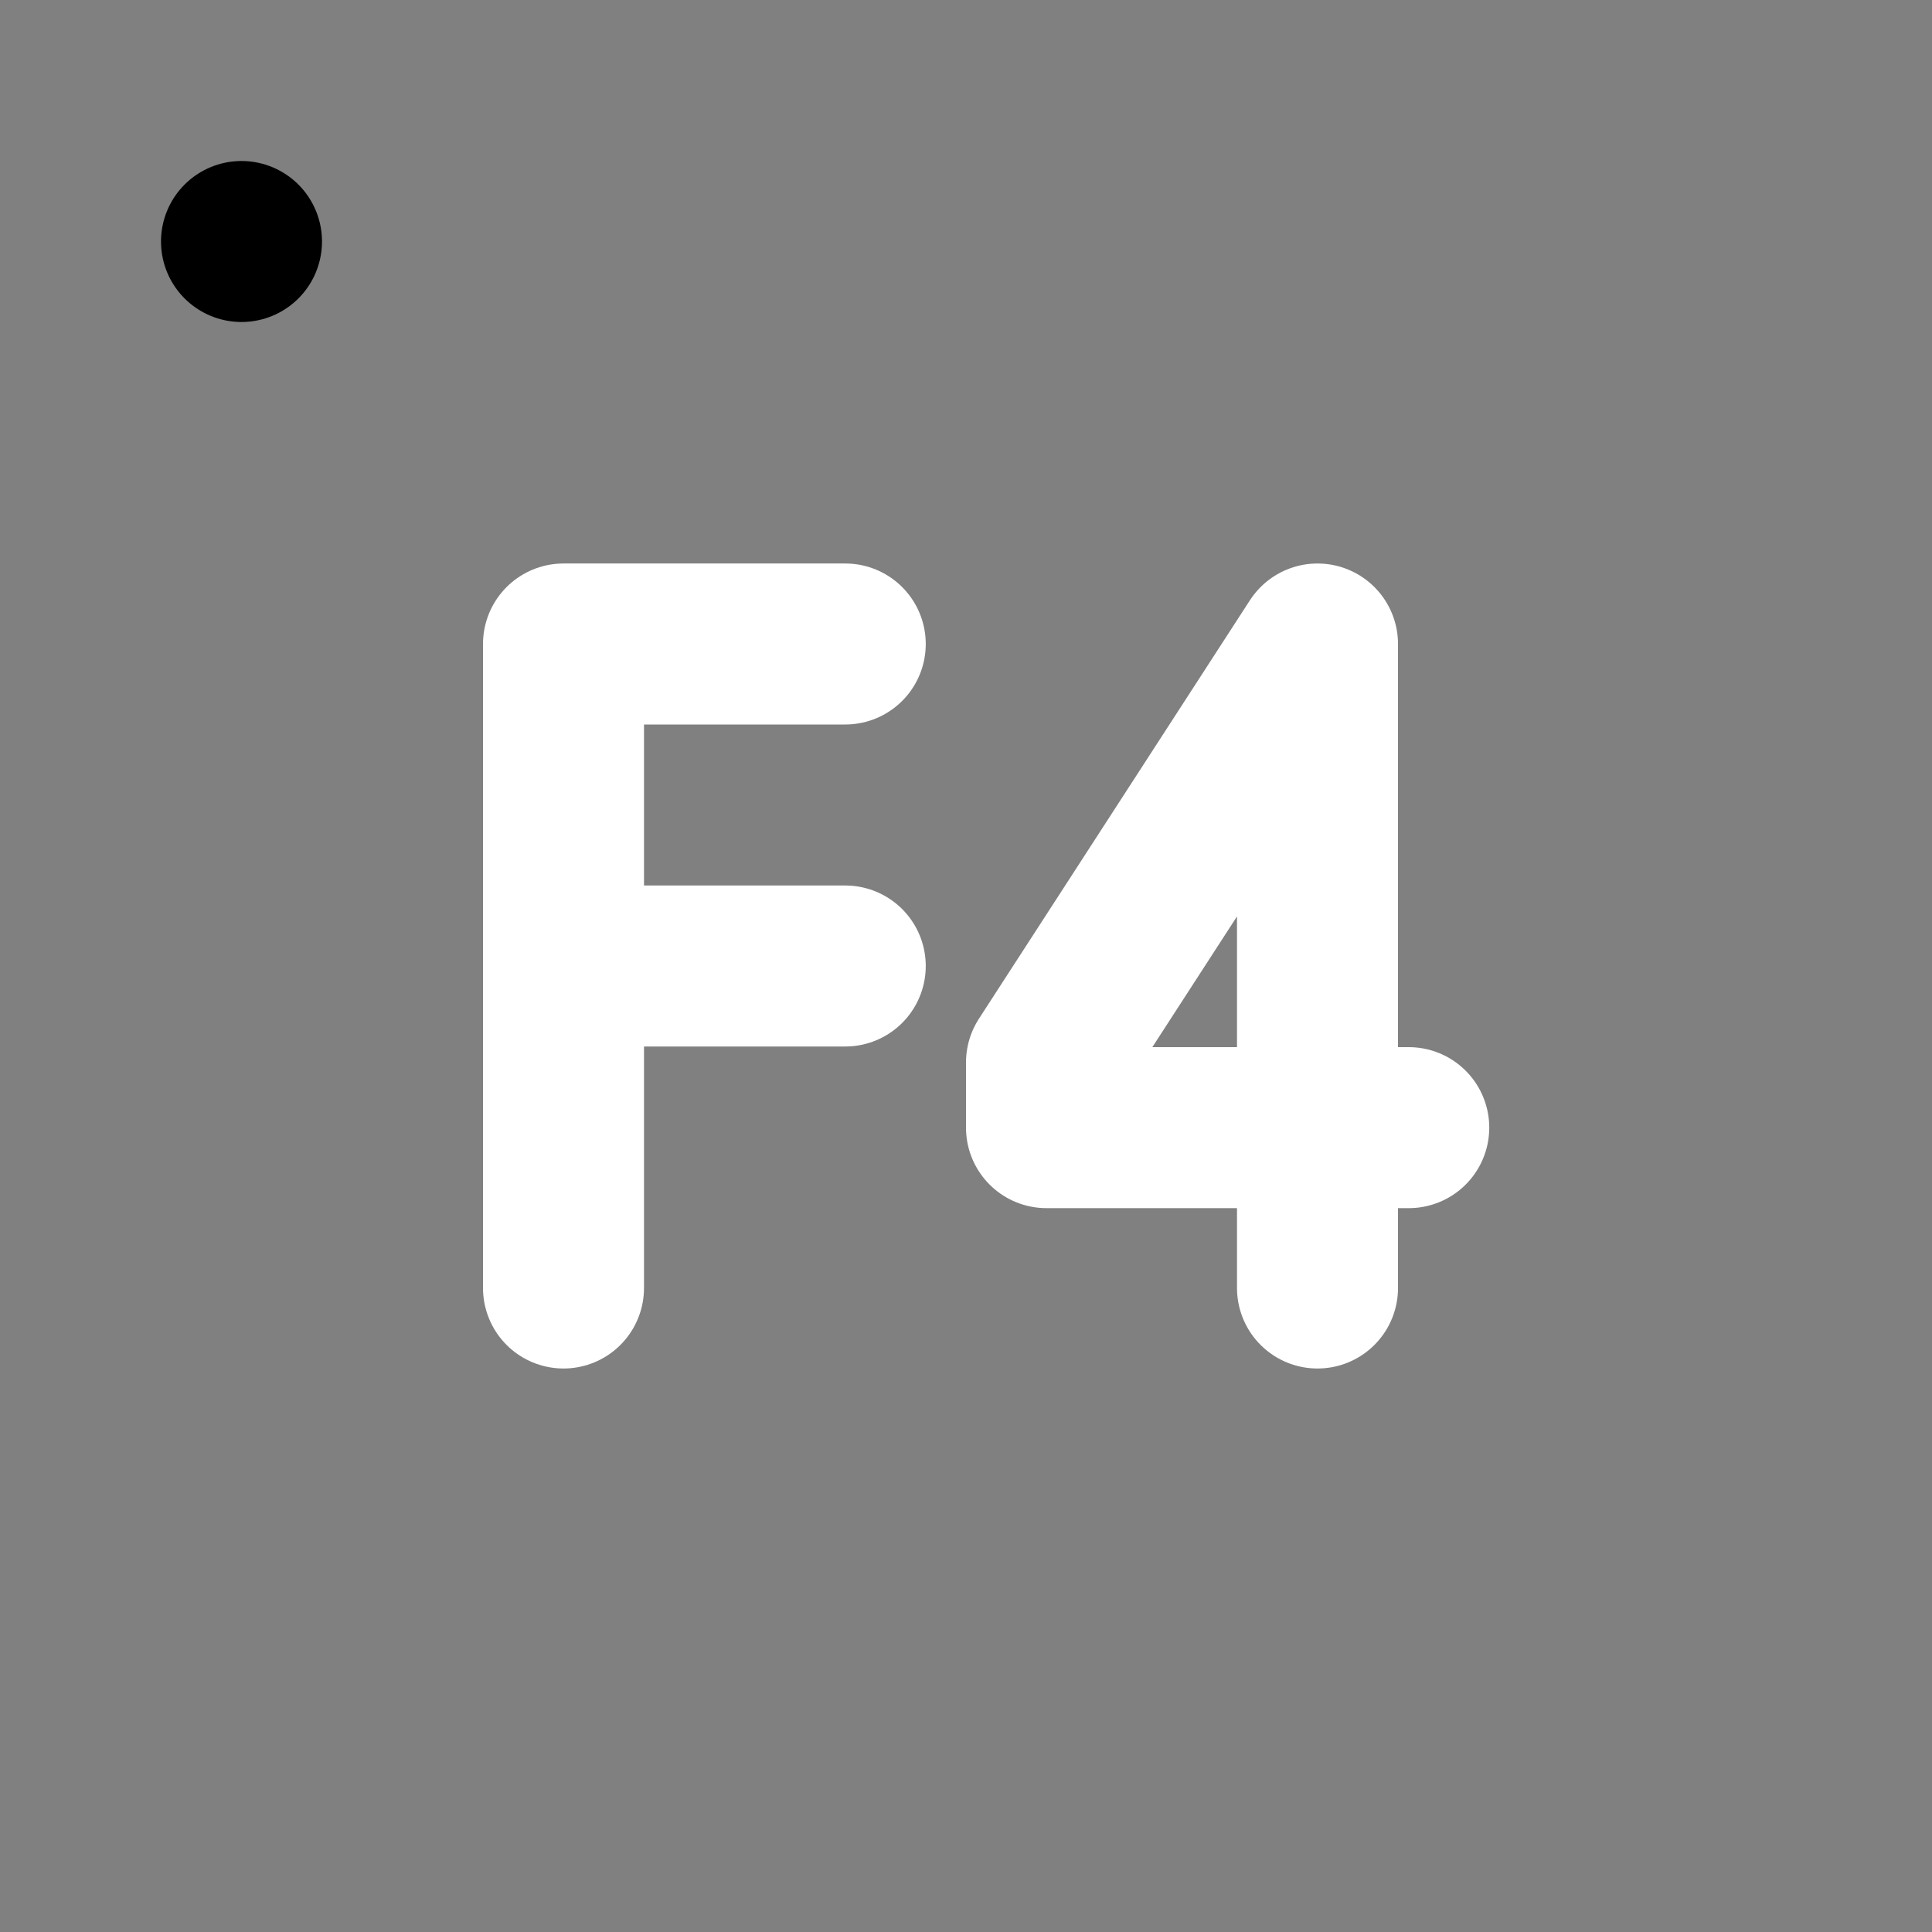 <svg viewBox="0 0 48 48" fill="none" xmlns="http://www.w3.org/2000/svg"><rect x="0" y="0" width="48" height="48" fill="#808080" stroke="none"/><rect x="6" y="6" rx="3" fill="currentColor" stroke="currentColor" stroke-width="4" stroke-linecap="round" stroke-linejoin="round"/><path d="M32.733 32V16L26 26.397V28.016H35" stroke="white" stroke-width="4" stroke-linecap="round" stroke-linejoin="round"/><path d="M21 16H14V32" stroke="white" stroke-width="4" stroke-linecap="round" stroke-linejoin="round"/><path d="M14 24H21" stroke="white" stroke-width="4" stroke-linecap="round" stroke-linejoin="round"/></svg>